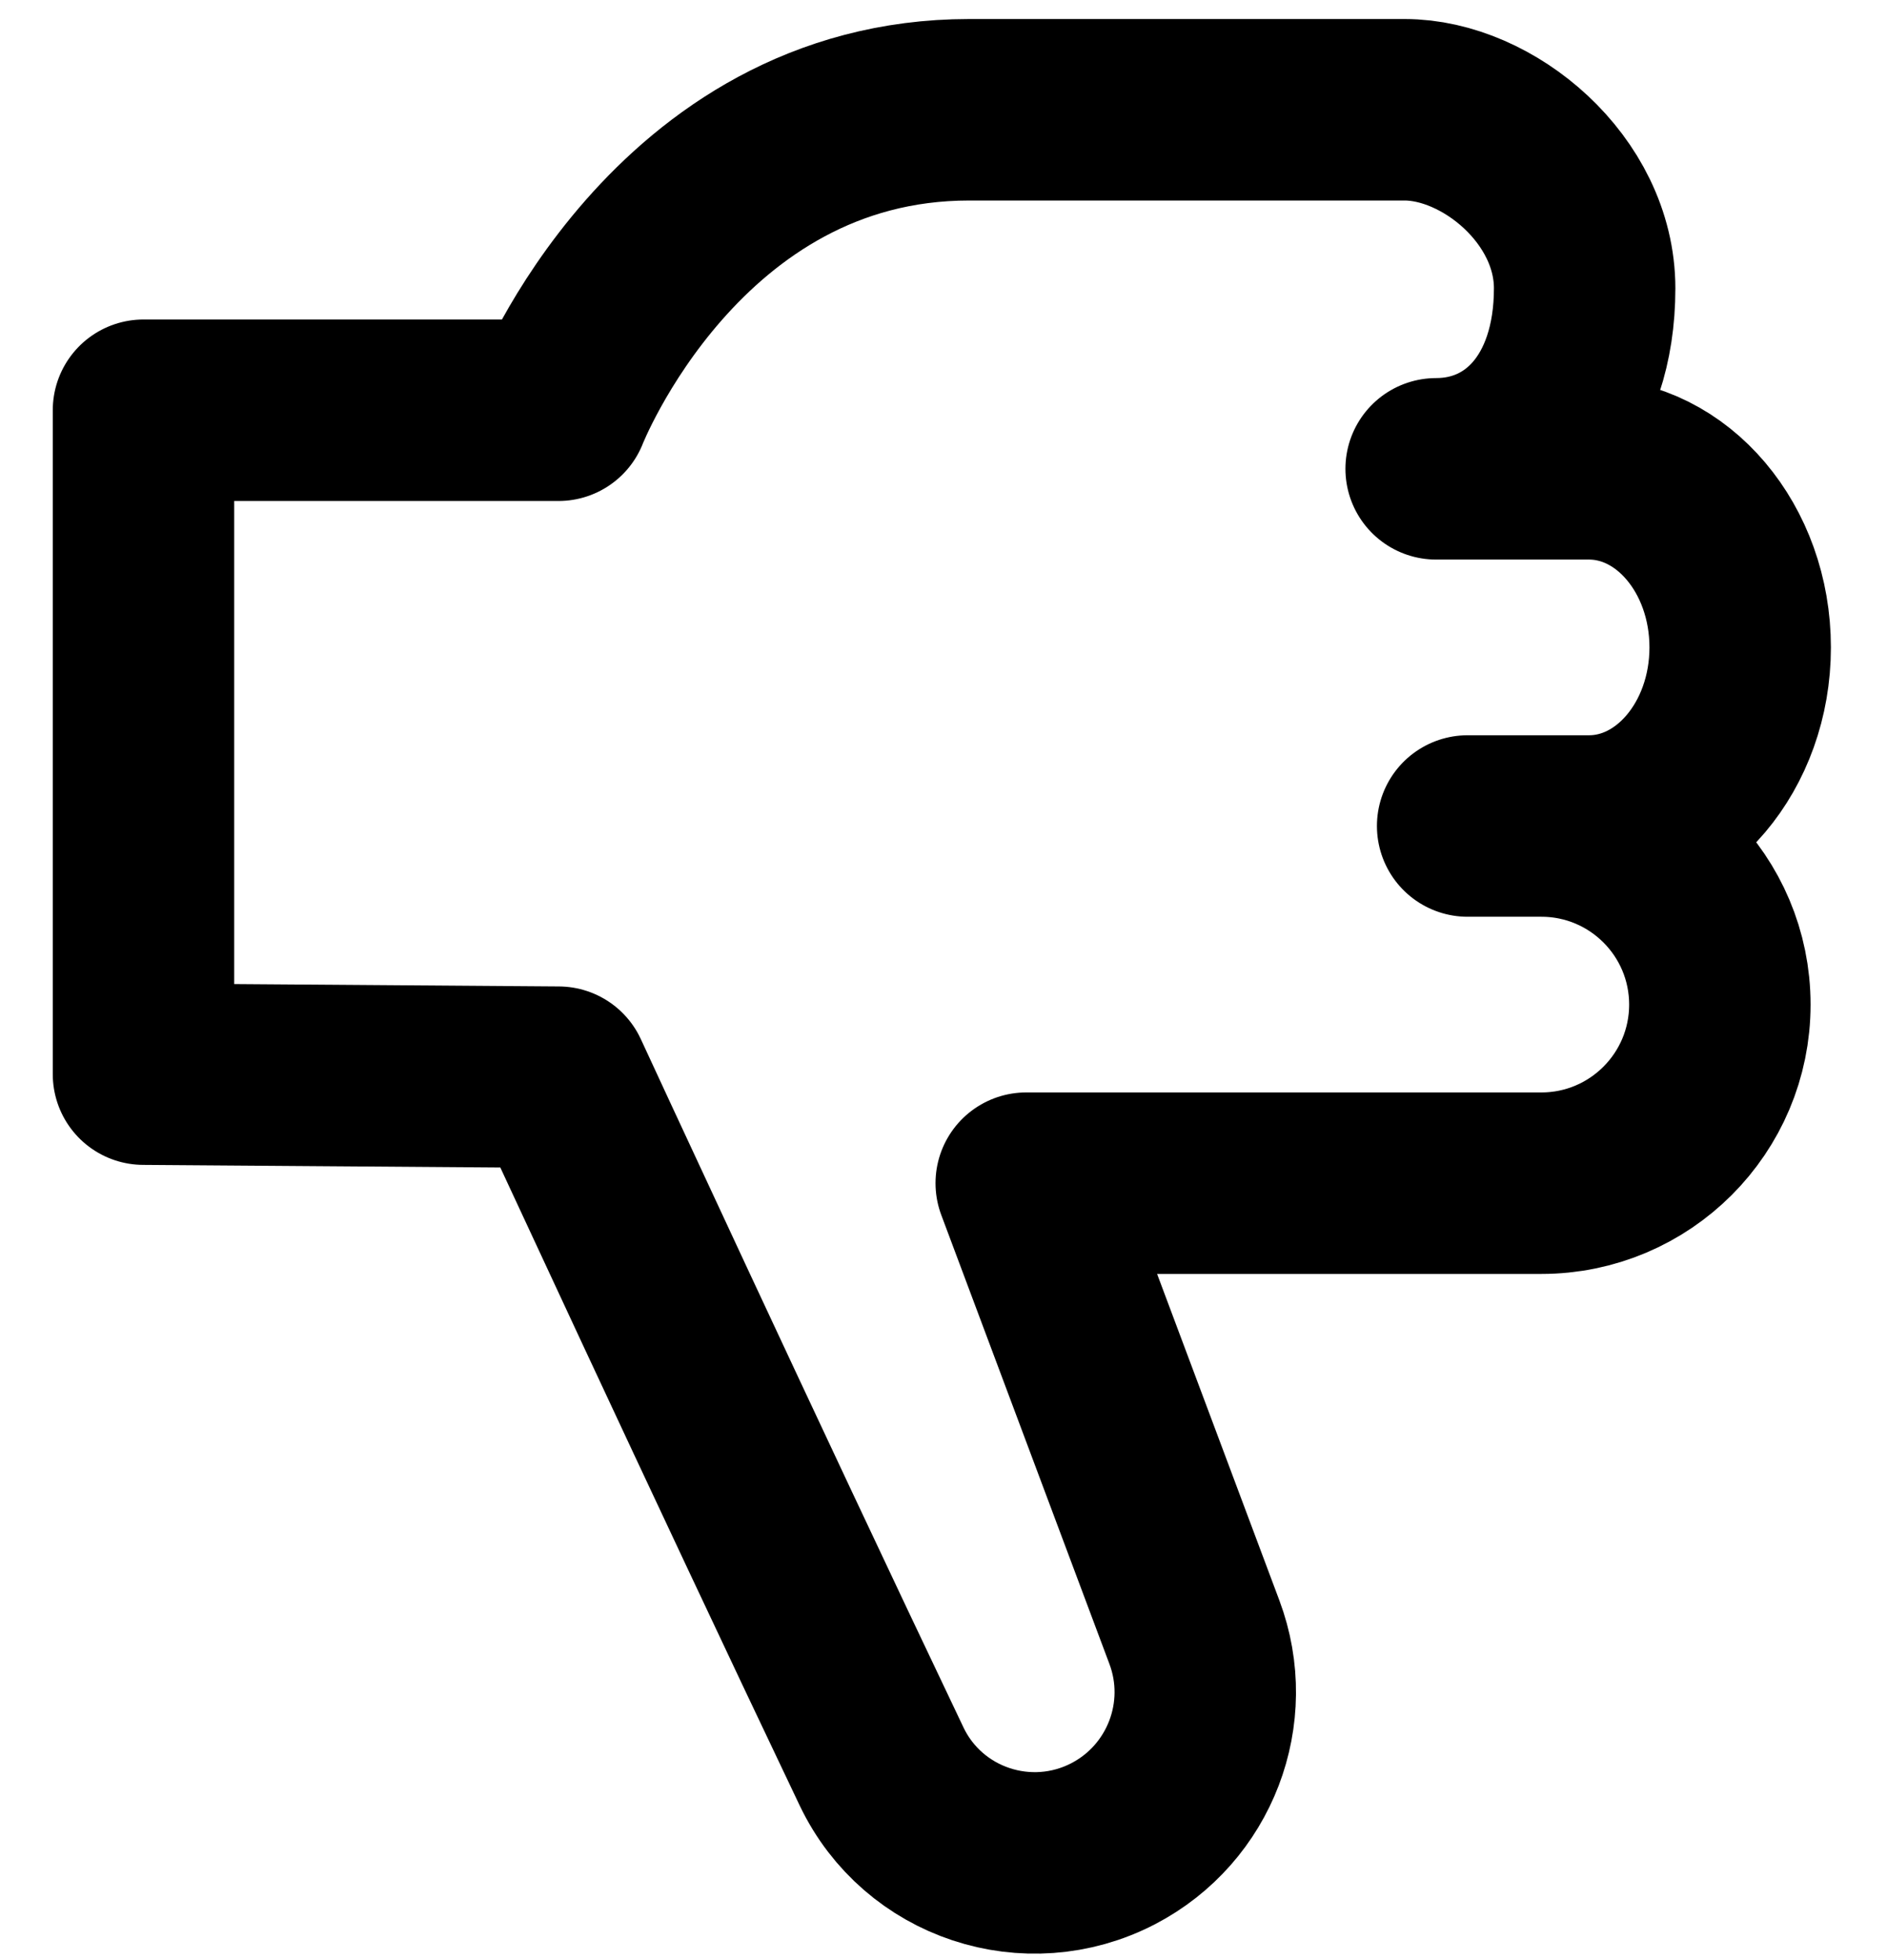 <svg width="26" height="27" viewBox="0 0 26 27" fill="none" xmlns="http://www.w3.org/2000/svg">
<path d="M14.14 16.298L21.237 16.298C22.596 16.298 23.697 15.196 23.697 13.838C23.697 12.479 22.596 11.378 21.237 11.378L20.222 11.378L21.894 11.378C23.044 11.378 23.977 10.276 23.977 8.918C23.977 7.559 23.044 6.458 21.894 6.458L19.788 6.458C20.938 6.458 21.834 5.53 21.834 3.972C21.834 2.613 20.503 1.512 19.353 1.512L16.966 1.512L13.354 1.512C9.312 1.512 7.695 5.651 7.695 5.651L1.977 5.651L1.977 14.796L7.695 14.838C7.695 14.838 10.138 20.121 12.147 24.333C12.718 25.528 14.166 26.006 15.341 25.395C16.395 24.845 16.874 23.596 16.457 22.483L14.14 16.298Z" stroke="black" stroke-width="2.5" stroke-linecap="round" stroke-linejoin="round"/>
</svg>
